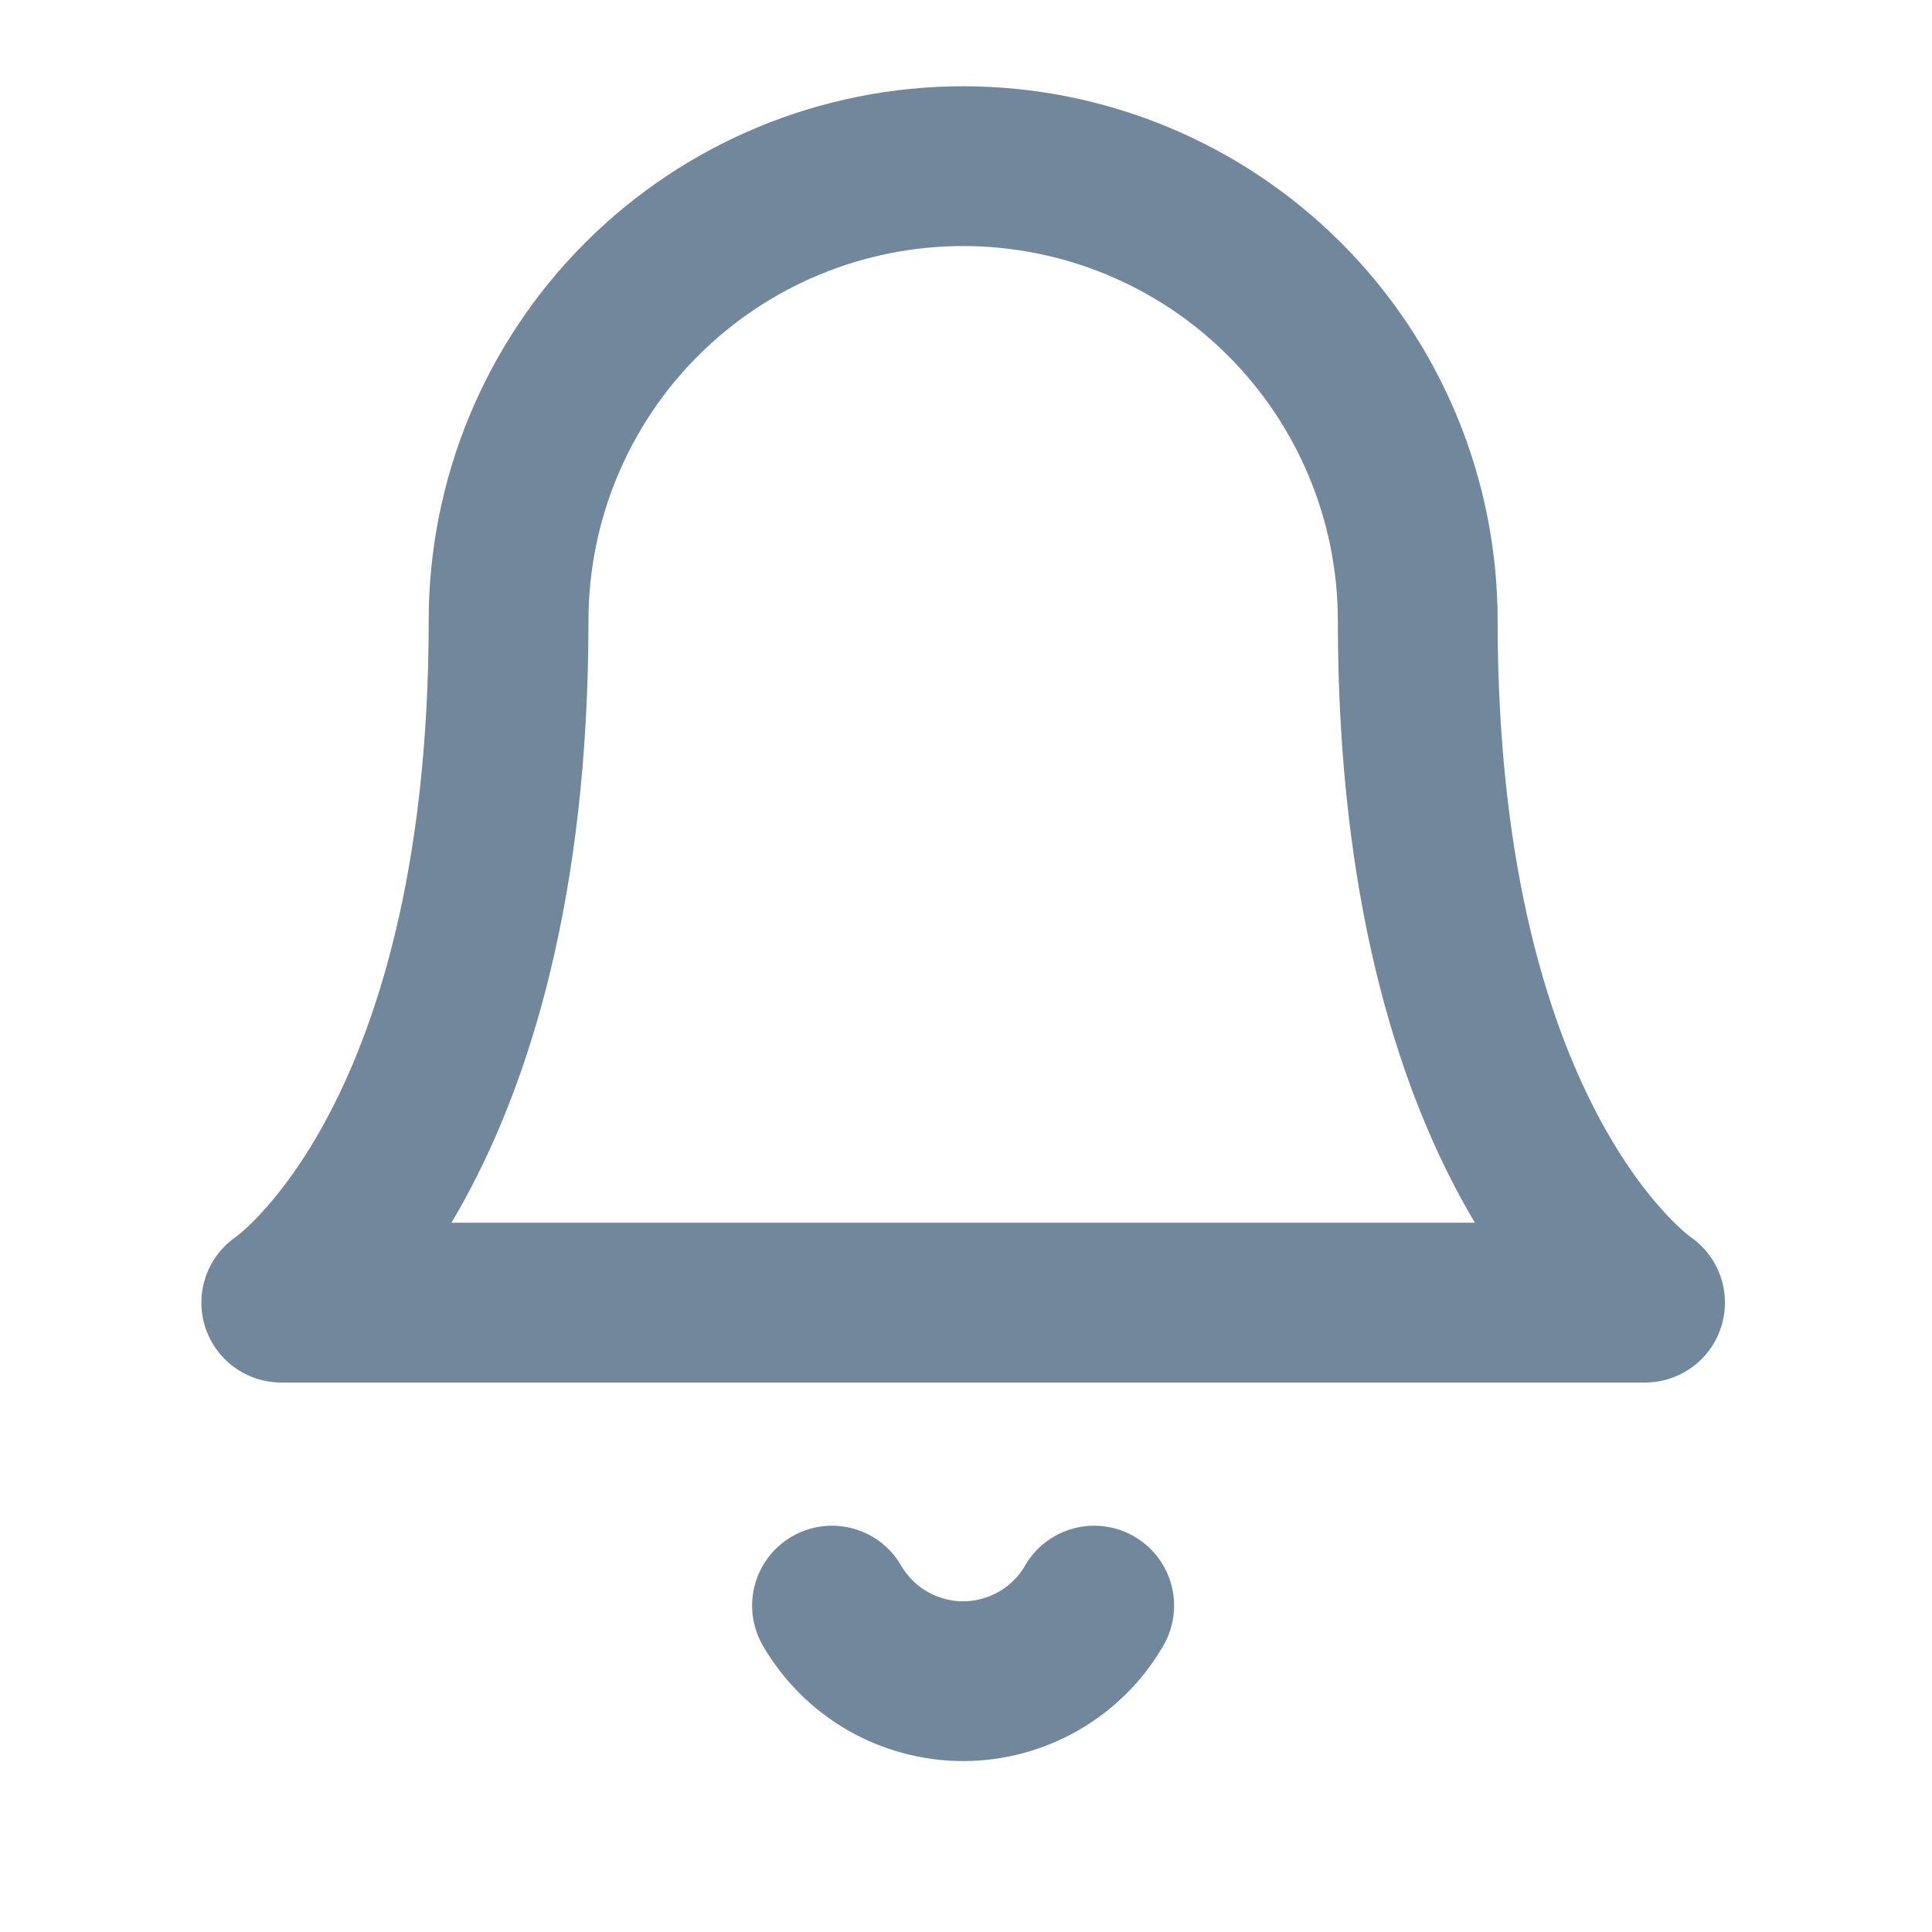 <svg width="17" height="17" viewBox="0 0 17 17" fill="none" xmlns="http://www.w3.org/2000/svg">
<g clip-path="url(#clip0_1494_2669)">
<path d="M12.475 5.462C12.475 4.401 12.053 3.383 11.303 2.633C10.553 1.883 9.535 1.462 8.475 1.462C7.414 1.462 6.396 1.883 5.646 2.633C4.896 3.383 4.475 4.401 4.475 5.462C4.475 10.128 2.475 11.462 2.475 11.462H14.475C14.475 11.462 12.475 10.128 12.475 5.462Z" stroke="#71879C" stroke-width="1.406" stroke-linecap="round" stroke-linejoin="round"/>
<path d="M9.628 14.128C9.511 14.331 9.343 14.498 9.14 14.615C8.938 14.731 8.708 14.793 8.475 14.793C8.241 14.793 8.012 14.731 7.809 14.615C7.607 14.498 7.439 14.331 7.321 14.128" stroke="#71879C" stroke-width="1.406" stroke-linecap="round" stroke-linejoin="round"/>
</g>
<defs>
<clipPath id="clip0_1494_2669">
<rect width="16" height="16" fill="white" transform="translate(0.475 0.128)"/>
</clipPath>
</defs>
</svg>
